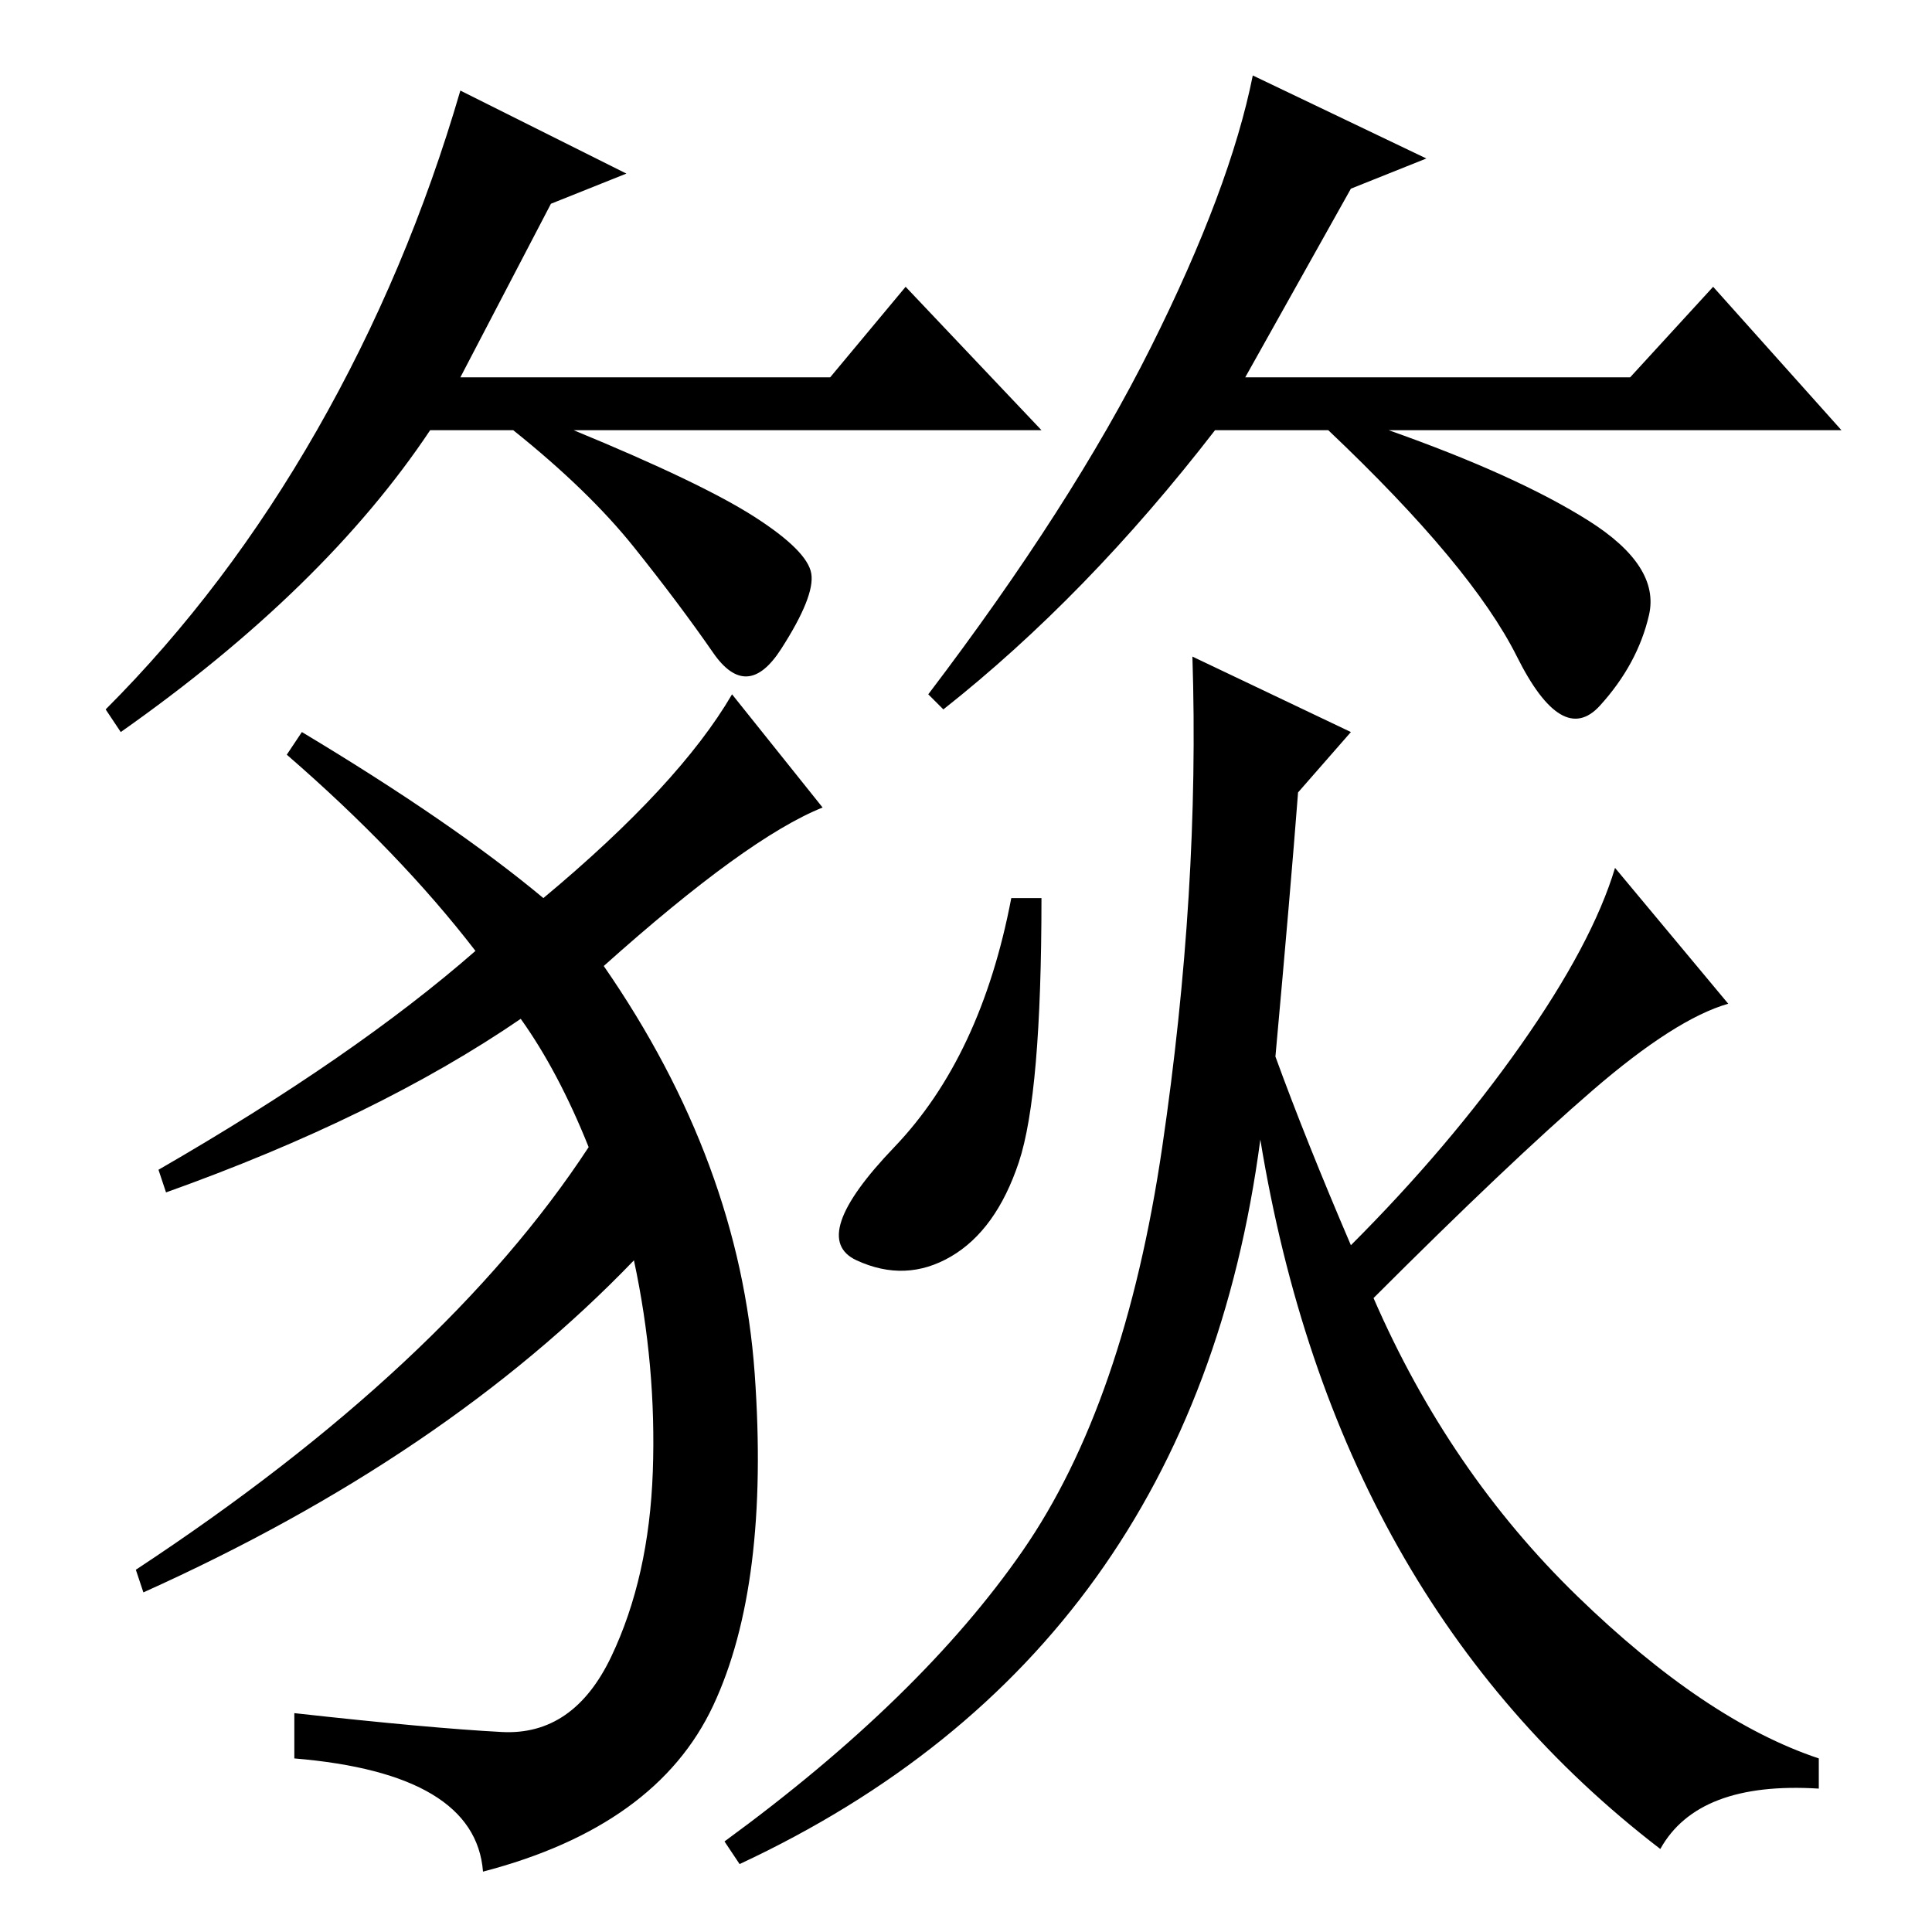 <?xml version="1.0" standalone="no"?>
<!DOCTYPE svg PUBLIC "-//W3C//DTD SVG 1.1//EN" "http://www.w3.org/Graphics/SVG/1.1/DTD/svg11.dtd" >
<svg xmlns="http://www.w3.org/2000/svg" xmlns:xlink="http://www.w3.org/1999/xlink" version="1.1" viewBox="0 -36 256 256">
  <g transform="matrix(1 0 0 -1 0 220)">
   <path fill="currentColor"
d="M73 229l-12 -23h49l10 12l18 -19h-62q17 -7 24 -11.5t7.5 -7.5t-4 -10t-9 -0.5t-10.5 14t-16 15.5h-11q-14 -21 -41 -40l-2 3q16 16 28 37t19 45l22 -11zM179 231l-14 -25h51l11 12l17 -19h-60q17 -6 26.5 -12t8 -12.5t-6.5 -12t-11 6.5t-25 30h-15q-17 -22 -36 -37l-2 2
q19 25 29.5 46t13.5 36l23 -11zM72 137q18 15 25 27l12 -15q-10 -4 -29 -21q18 -26 20 -54t-5.5 -44t-30.5 -22q-1 13 -25 15v6q18 -2 27.5 -2.5t14.5 10t5.5 24.5t-2.5 28q-25 -26 -65 -44l-1 3q41 27 60 56q-4 10 -9 17q-19 -13 -47 -23l-1 3q26 15 42 29q-10 13 -25 26
l2 3q20 -12 32 -22zM138 137q0 -26 -3 -35t-9 -12.5t-12.5 -0.5t5 15t15.5 33h4zM220 11q-43 33 -53 94q-9 -68 -69 -96l-2 3q26 19 39.5 38.5t18.5 53.5t4 65l21 -10l-7 -8q-1 -13 -3 -35q4 -11 10 -25q13 13 22.5 26.5t12.5 23.5l15 -18q-7 -2 -18 -11.5t-29 -27.5
q10 -23 27 -39.5t32 -21.5v-4q-16 1 -21 -8z" />
  </g>

</svg>
